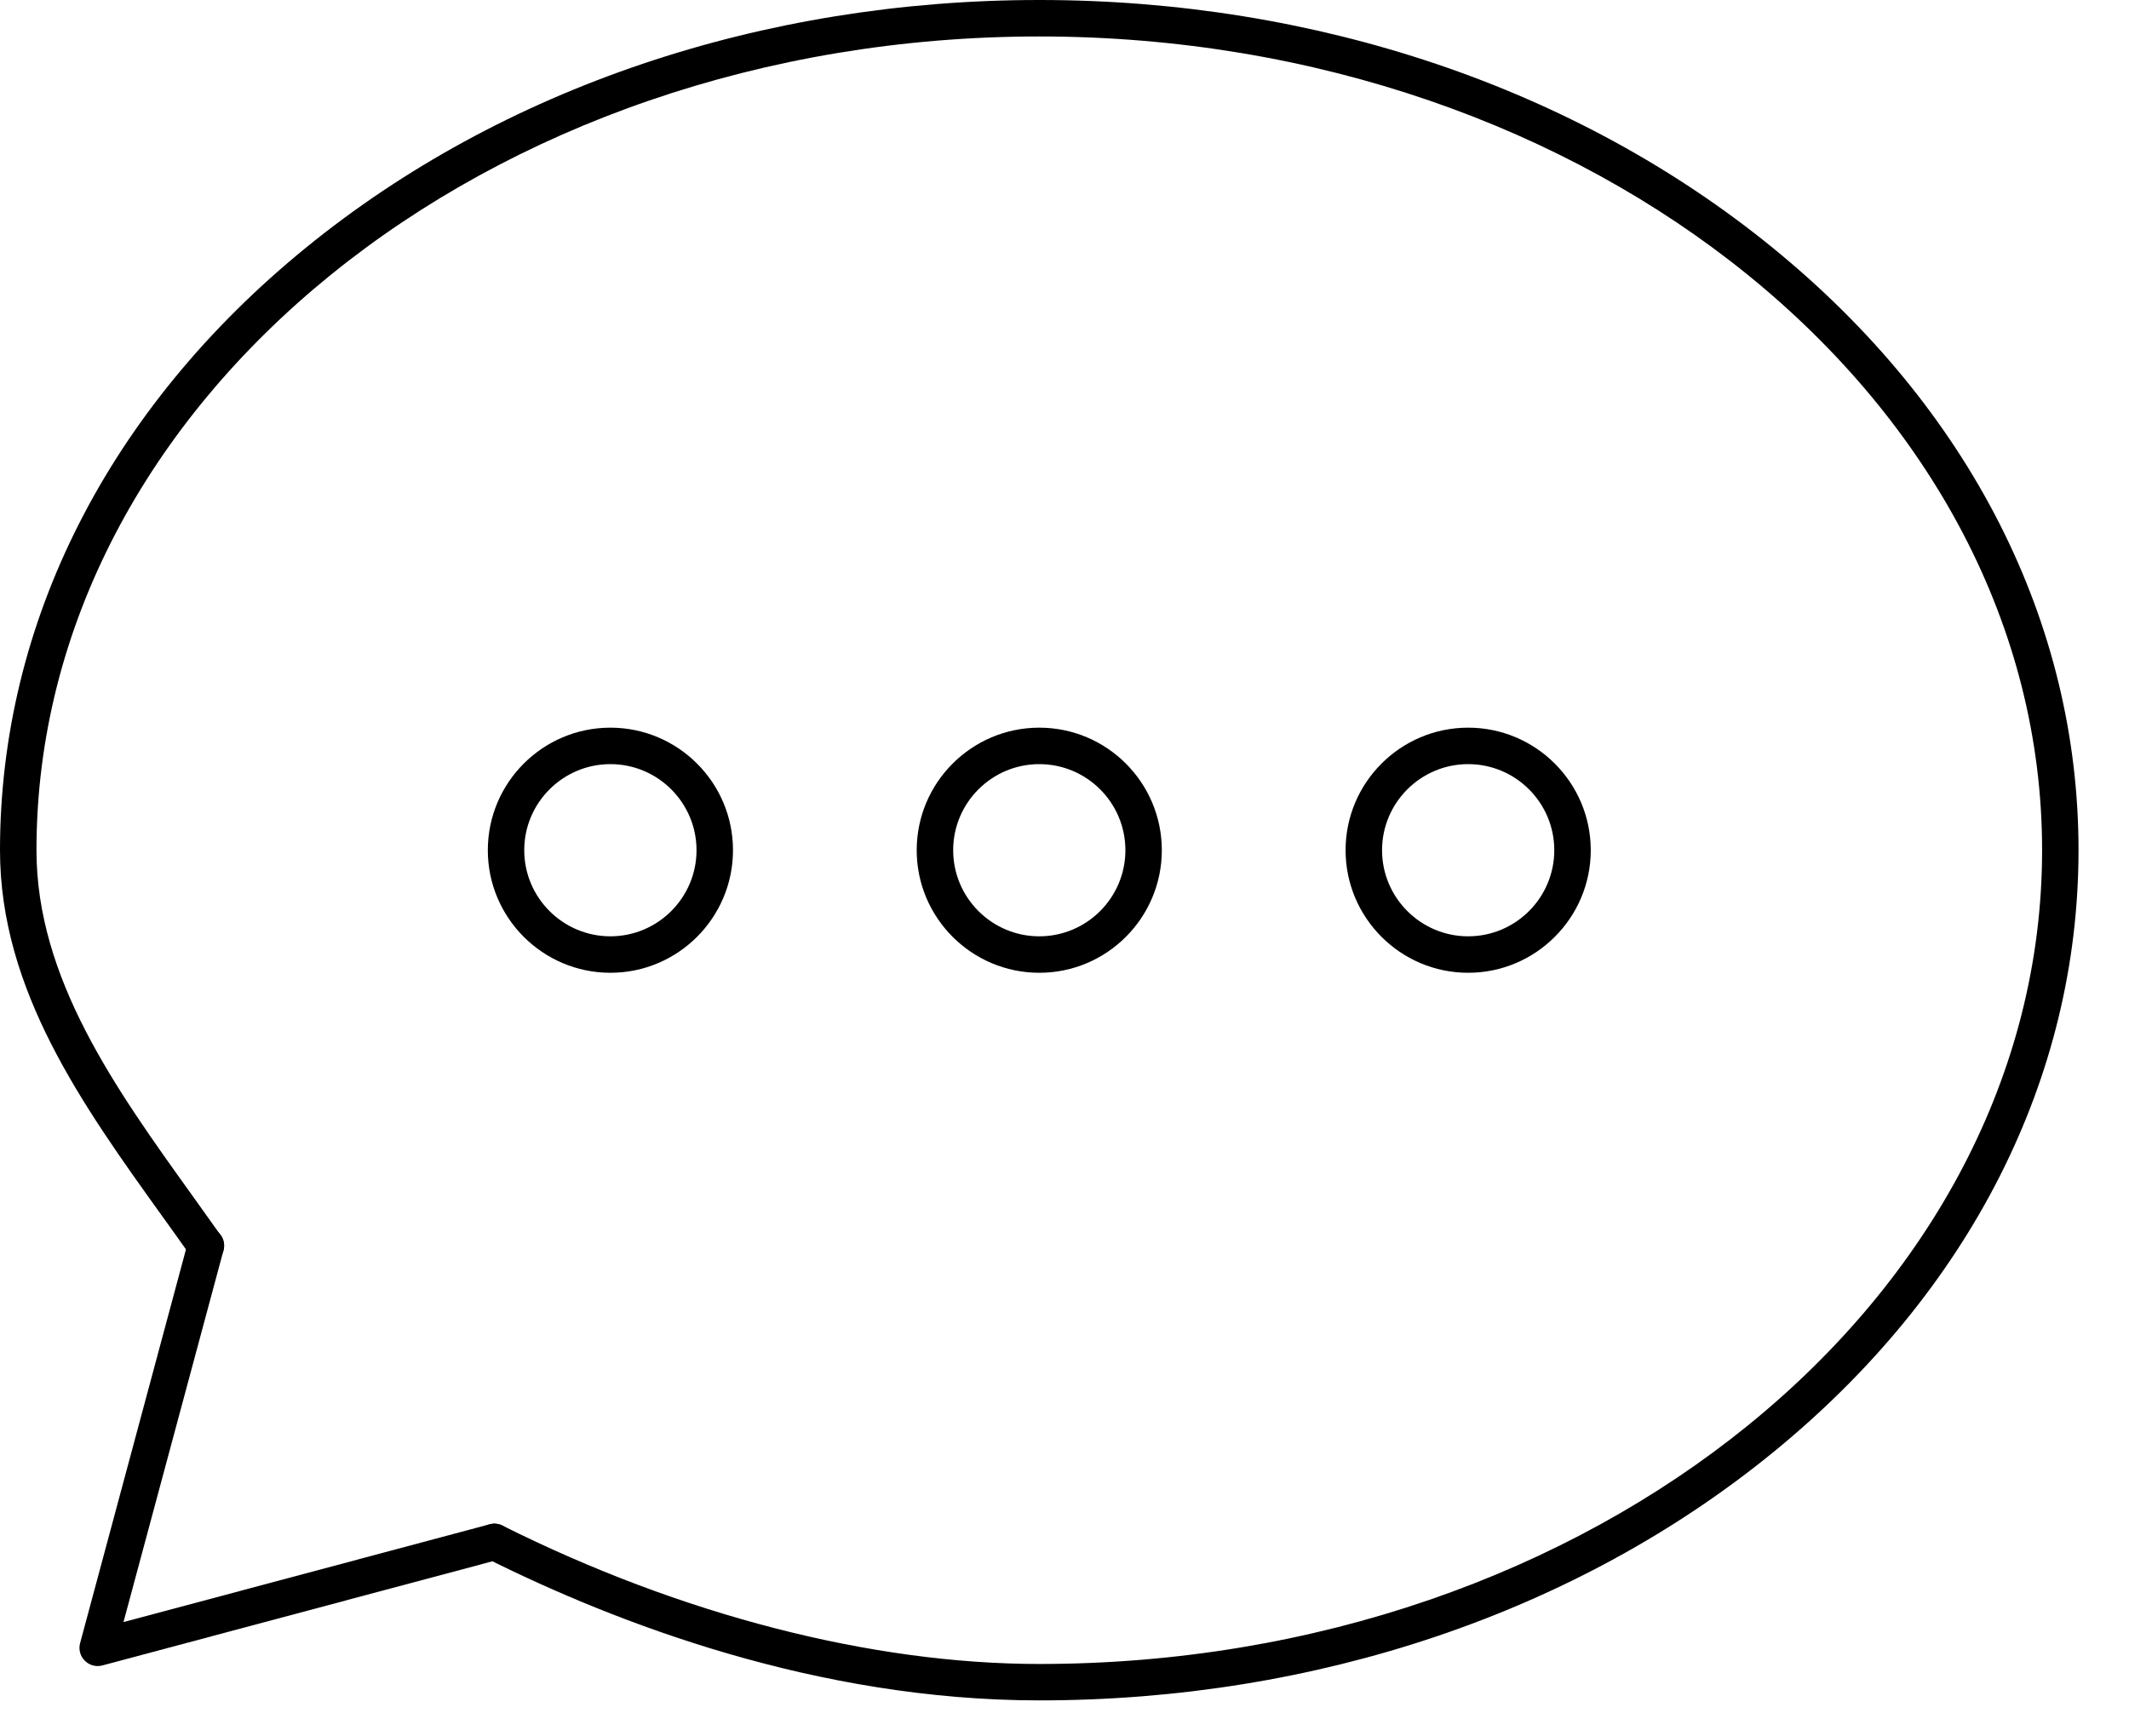 <svg width="38" height="31" viewBox="0 0 38 31"  xmlns="http://www.w3.org/2000/svg">
<path d="M18.55 30.357C14.585 30.357 10.994 28.977 8.679 27.819C8.519 27.738 8.453 27.543 8.534 27.382C8.614 27.221 8.809 27.156 8.97 27.237C12.153 28.829 15.556 29.707 18.55 29.707C28.419 29.707 36.449 23.189 36.449 15.178C36.449 7.168 28.419 0.651 18.55 0.651C8.68 0.651 0.651 7.168 0.651 15.178C0.651 17.47 2.064 19.437 3.43 21.34C3.601 21.579 3.772 21.817 3.94 22.055C4.043 22.202 4.008 22.405 3.861 22.509C3.715 22.612 3.511 22.577 3.408 22.43C3.241 22.193 3.071 21.957 2.901 21.72C1.475 19.733 0 17.679 0 15.178C0 11.111 1.939 7.292 5.458 4.424C8.958 1.571 13.607 0 18.55 0C23.492 0 28.142 1.571 31.641 4.424C35.161 7.292 37.099 11.111 37.099 15.178C37.099 19.246 35.161 23.065 31.641 25.934C28.142 28.787 23.492 30.357 18.55 30.357Z" />
<path d="M1.744 29.744C1.658 29.744 1.575 29.71 1.513 29.648C1.431 29.566 1.399 29.446 1.43 29.334L3.359 22.158C3.406 21.985 3.584 21.878 3.758 21.924C3.931 21.97 4.035 22.145 3.991 22.318C3.99 22.318 3.988 22.326 3.988 22.327L2.204 28.959L8.74 27.213C8.914 27.167 9.092 27.27 9.139 27.444C9.185 27.617 9.082 27.796 8.908 27.842L1.828 29.733C1.8 29.74 1.772 29.744 1.744 29.744Z" />
<path d="M26.205 13.642C25.358 13.642 24.668 14.331 24.668 15.179C24.668 16.026 25.358 16.716 26.205 16.716C27.053 16.716 27.742 16.026 27.742 15.179C27.742 14.331 27.053 13.642 26.205 13.642ZM26.205 17.367C24.998 17.367 24.017 16.385 24.017 15.179C24.017 13.972 24.998 12.991 26.205 12.991C27.411 12.991 28.393 13.972 28.393 15.179C28.393 16.385 27.411 17.367 26.205 17.367Z" />
<path d="M18.55 13.642C17.702 13.642 17.013 14.331 17.013 15.179C17.013 16.026 17.702 16.716 18.55 16.716C19.398 16.716 20.087 16.026 20.087 15.179C20.087 14.331 19.398 13.642 18.55 13.642ZM18.55 17.367C17.343 17.367 16.362 16.385 16.362 15.179C16.362 13.972 17.343 12.991 18.55 12.991C19.756 12.991 20.737 13.972 20.737 15.179C20.737 16.385 19.756 17.367 18.55 17.367Z" />
<path d="M10.895 13.642C10.047 13.642 9.357 14.331 9.357 15.179C9.357 16.026 10.047 16.716 10.895 16.716C11.742 16.716 12.432 16.026 12.432 15.179C12.432 14.331 11.742 13.642 10.895 13.642ZM10.895 17.367C9.688 17.367 8.707 16.385 8.707 15.179C8.707 13.972 9.688 12.991 10.895 12.991C12.101 12.991 13.083 13.972 13.083 15.179C13.083 16.385 12.101 17.367 10.895 17.367Z" />
</svg>